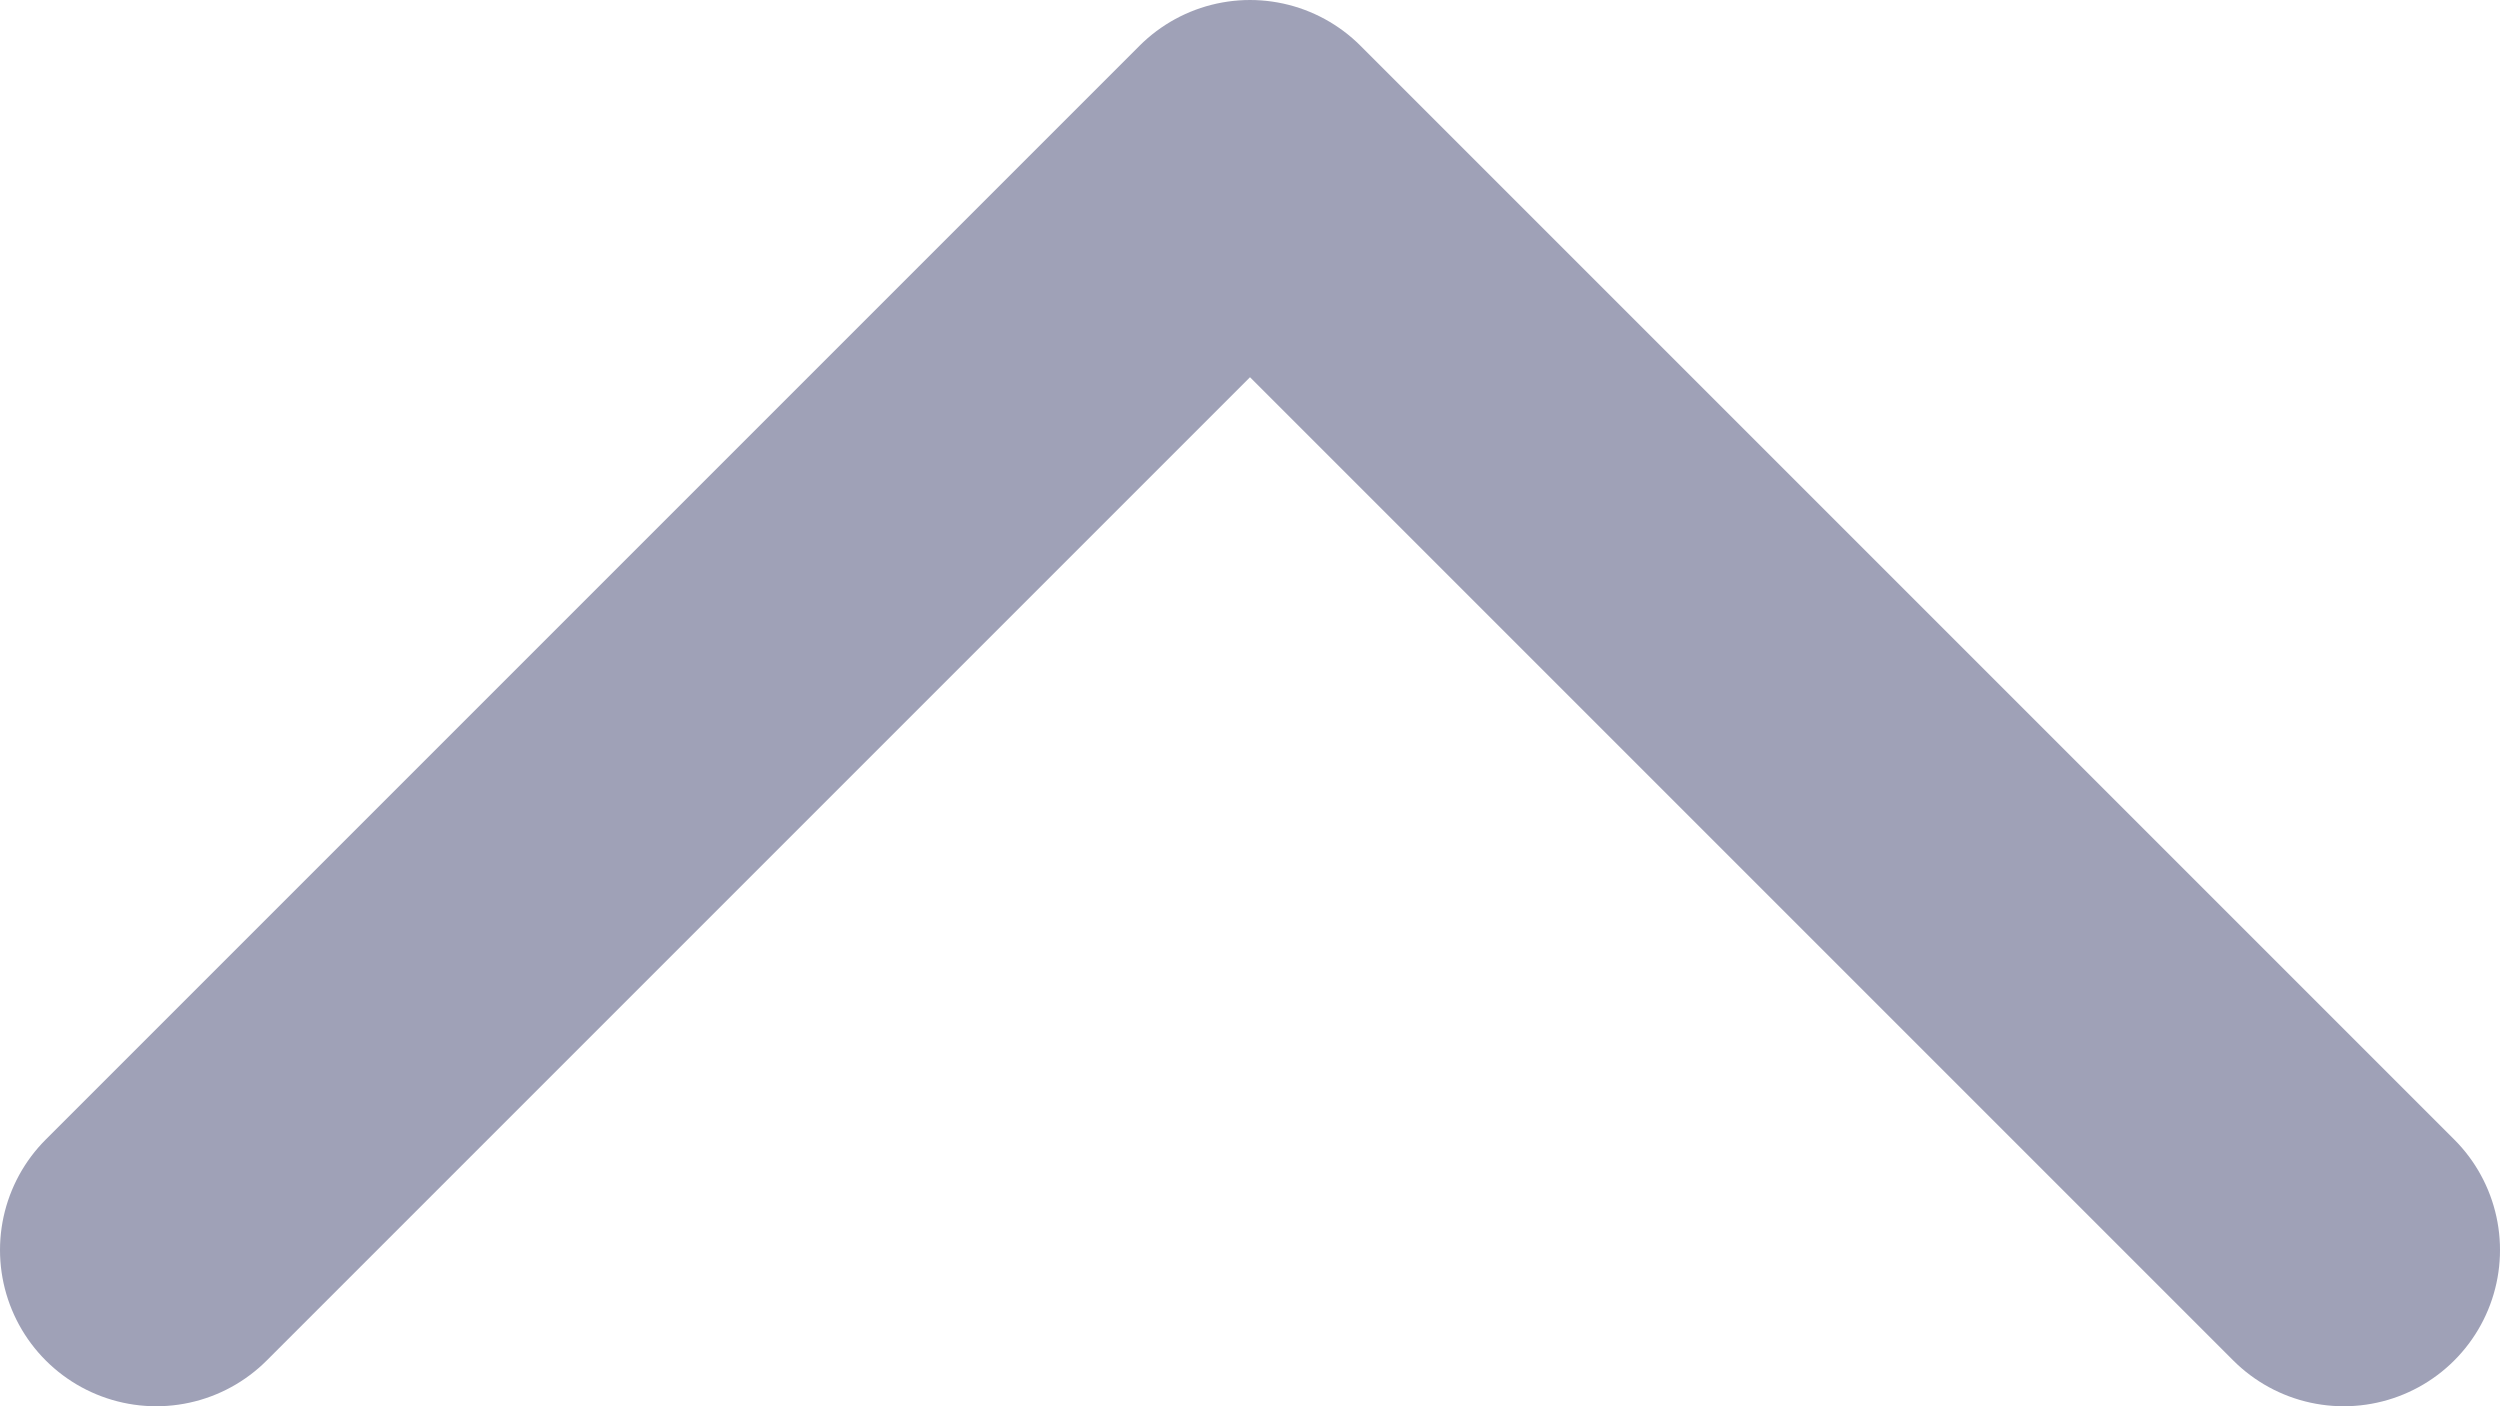 <svg width="16" height="9" viewBox="0 0 16 9" fill="none" xmlns="http://www.w3.org/2000/svg">
<path d="M1 8L8 1L15 8" stroke="#9FA1B7" stroke-width="2" stroke-linecap="round" stroke-linejoin="round"/>
</svg>
